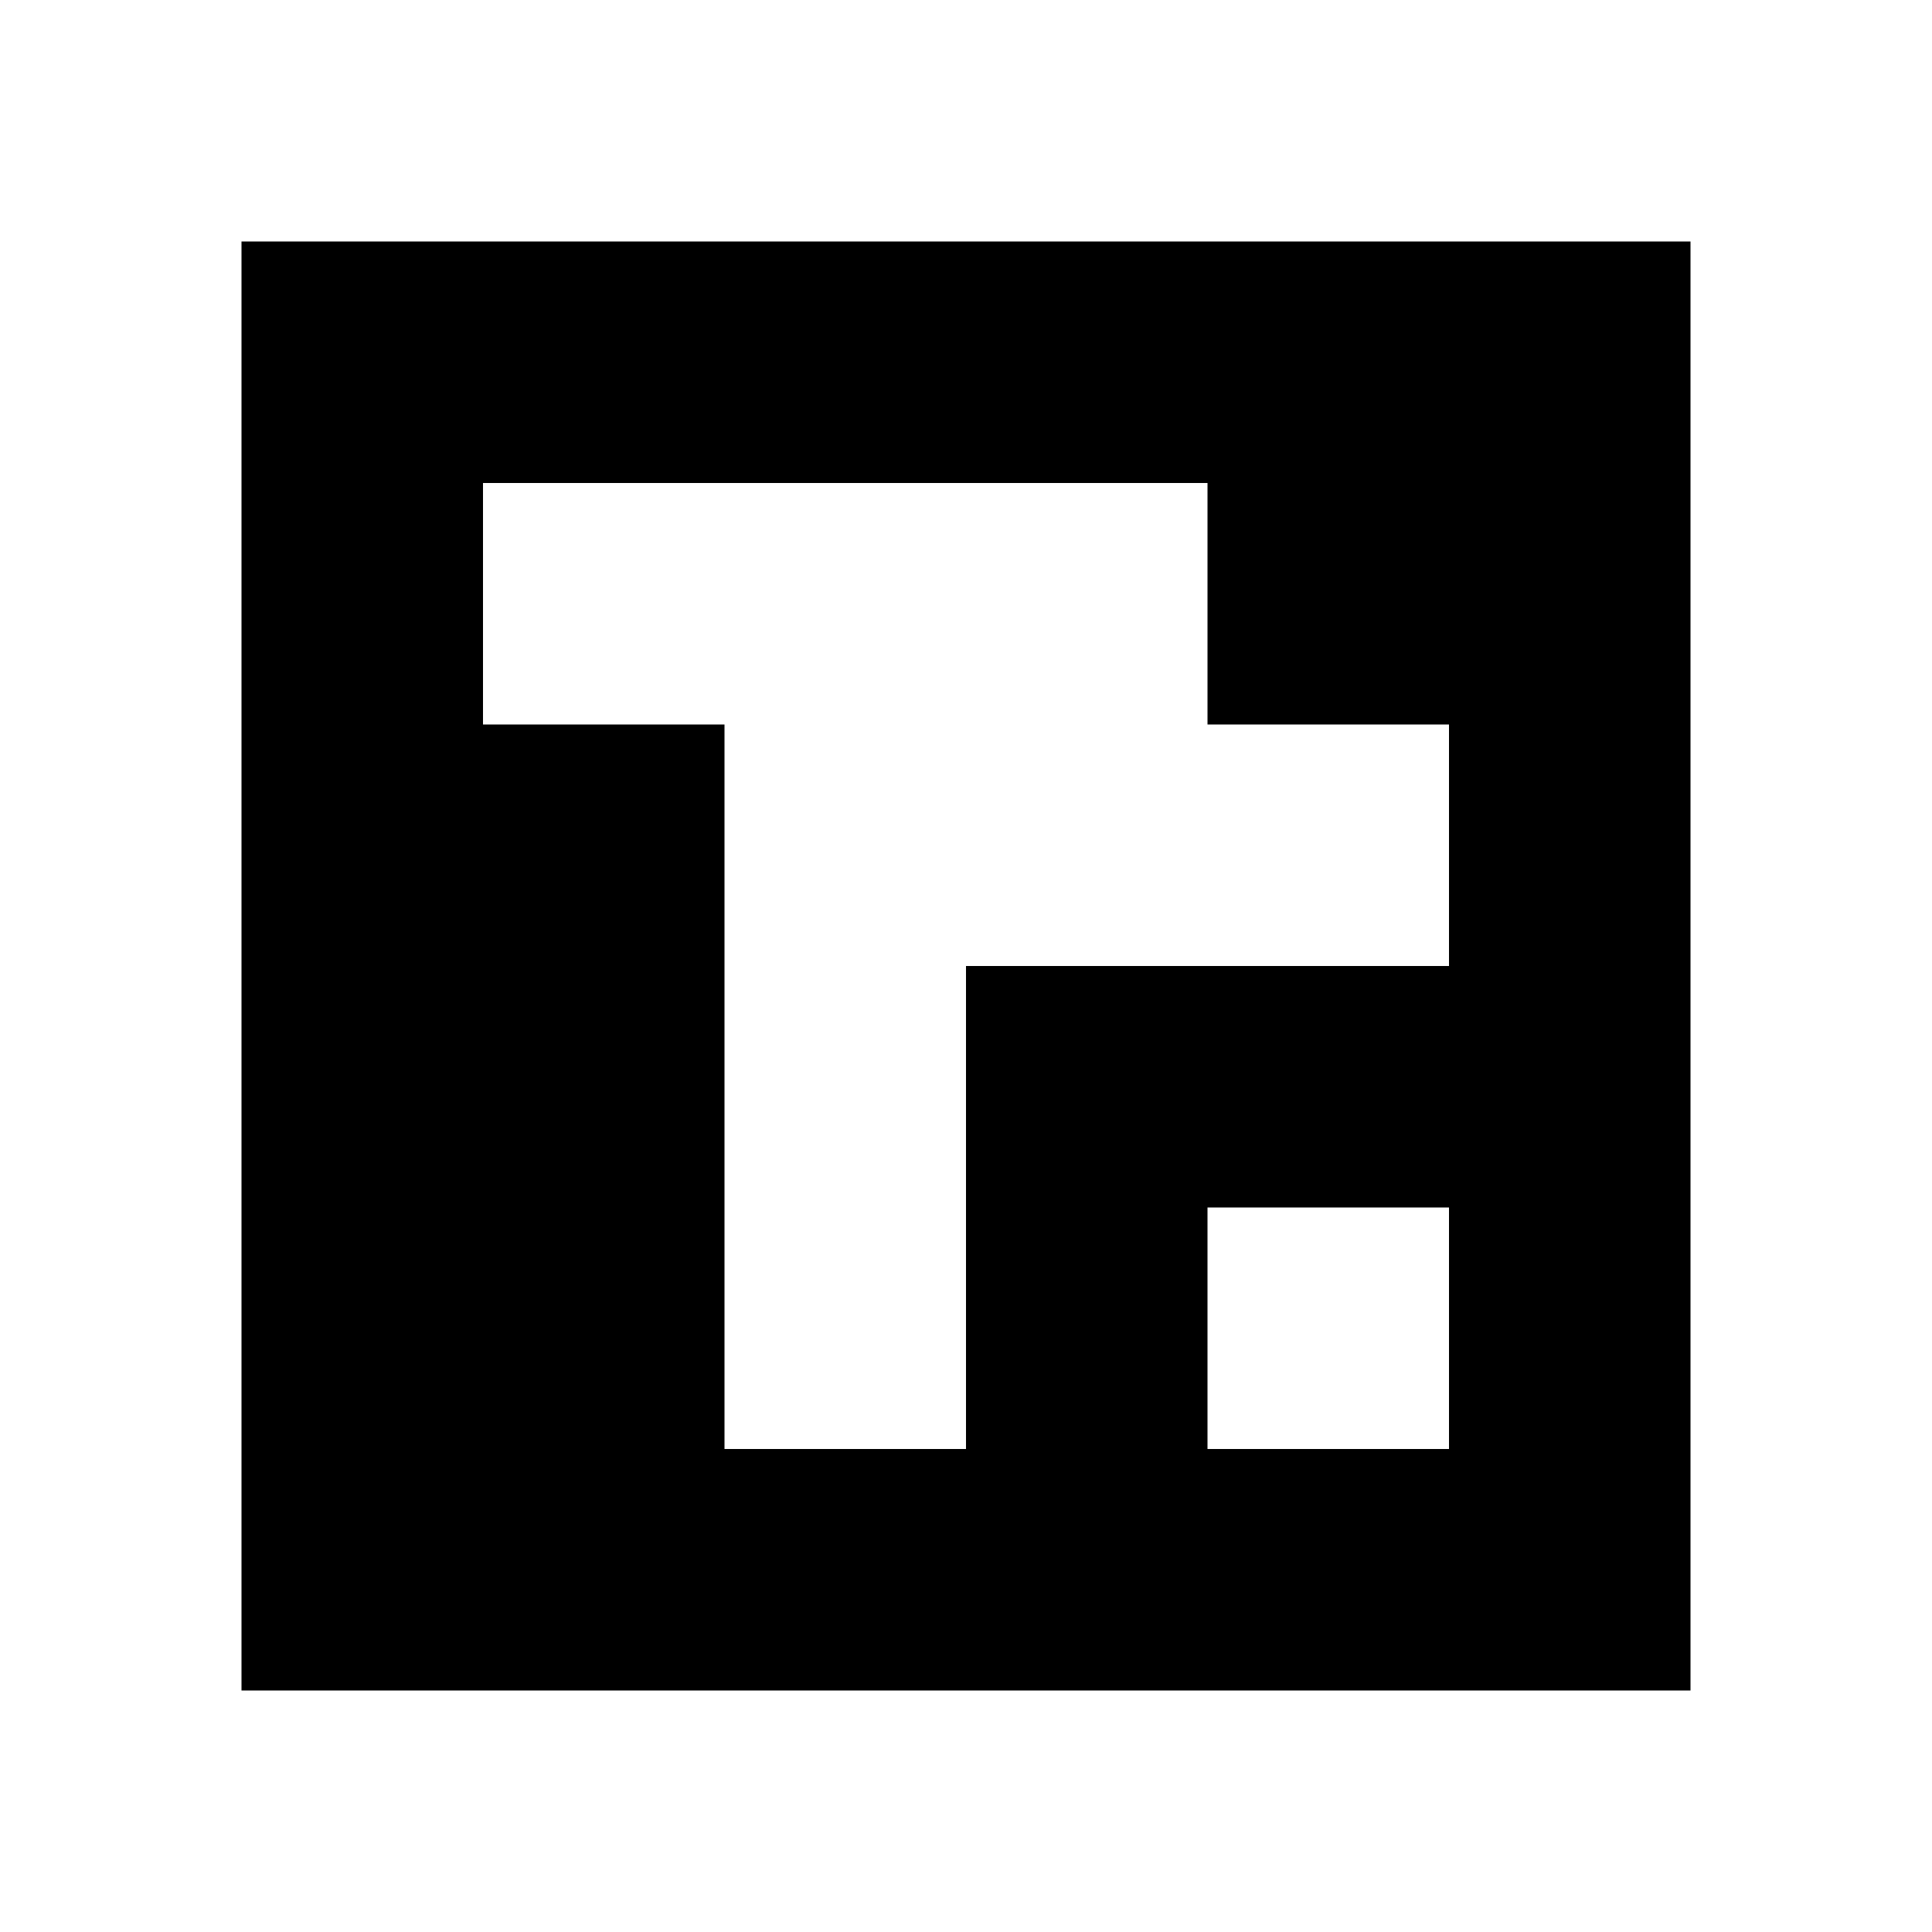 <?xml version="1.0" standalone="yes"?>
<svg xmlns="http://www.w3.org/2000/svg" width="80" height="80">
<path style="fill:#ffffff; stroke:none;" d="M0 0L0 80L80 80L80 0L0 0z"/>
<path style="fill:#000000; stroke:none;" d="M10 10L10 70L70 70L70 10L10 10z"/>
<path style="fill:#ffffff; stroke:none;" d="M20 20L20 30L30 30L30 60L40 60L40 40L60 40L60 30L50 30L50 20L20 20M50 50L50 60L60 60L60 50L50 50z"/>
</svg>
